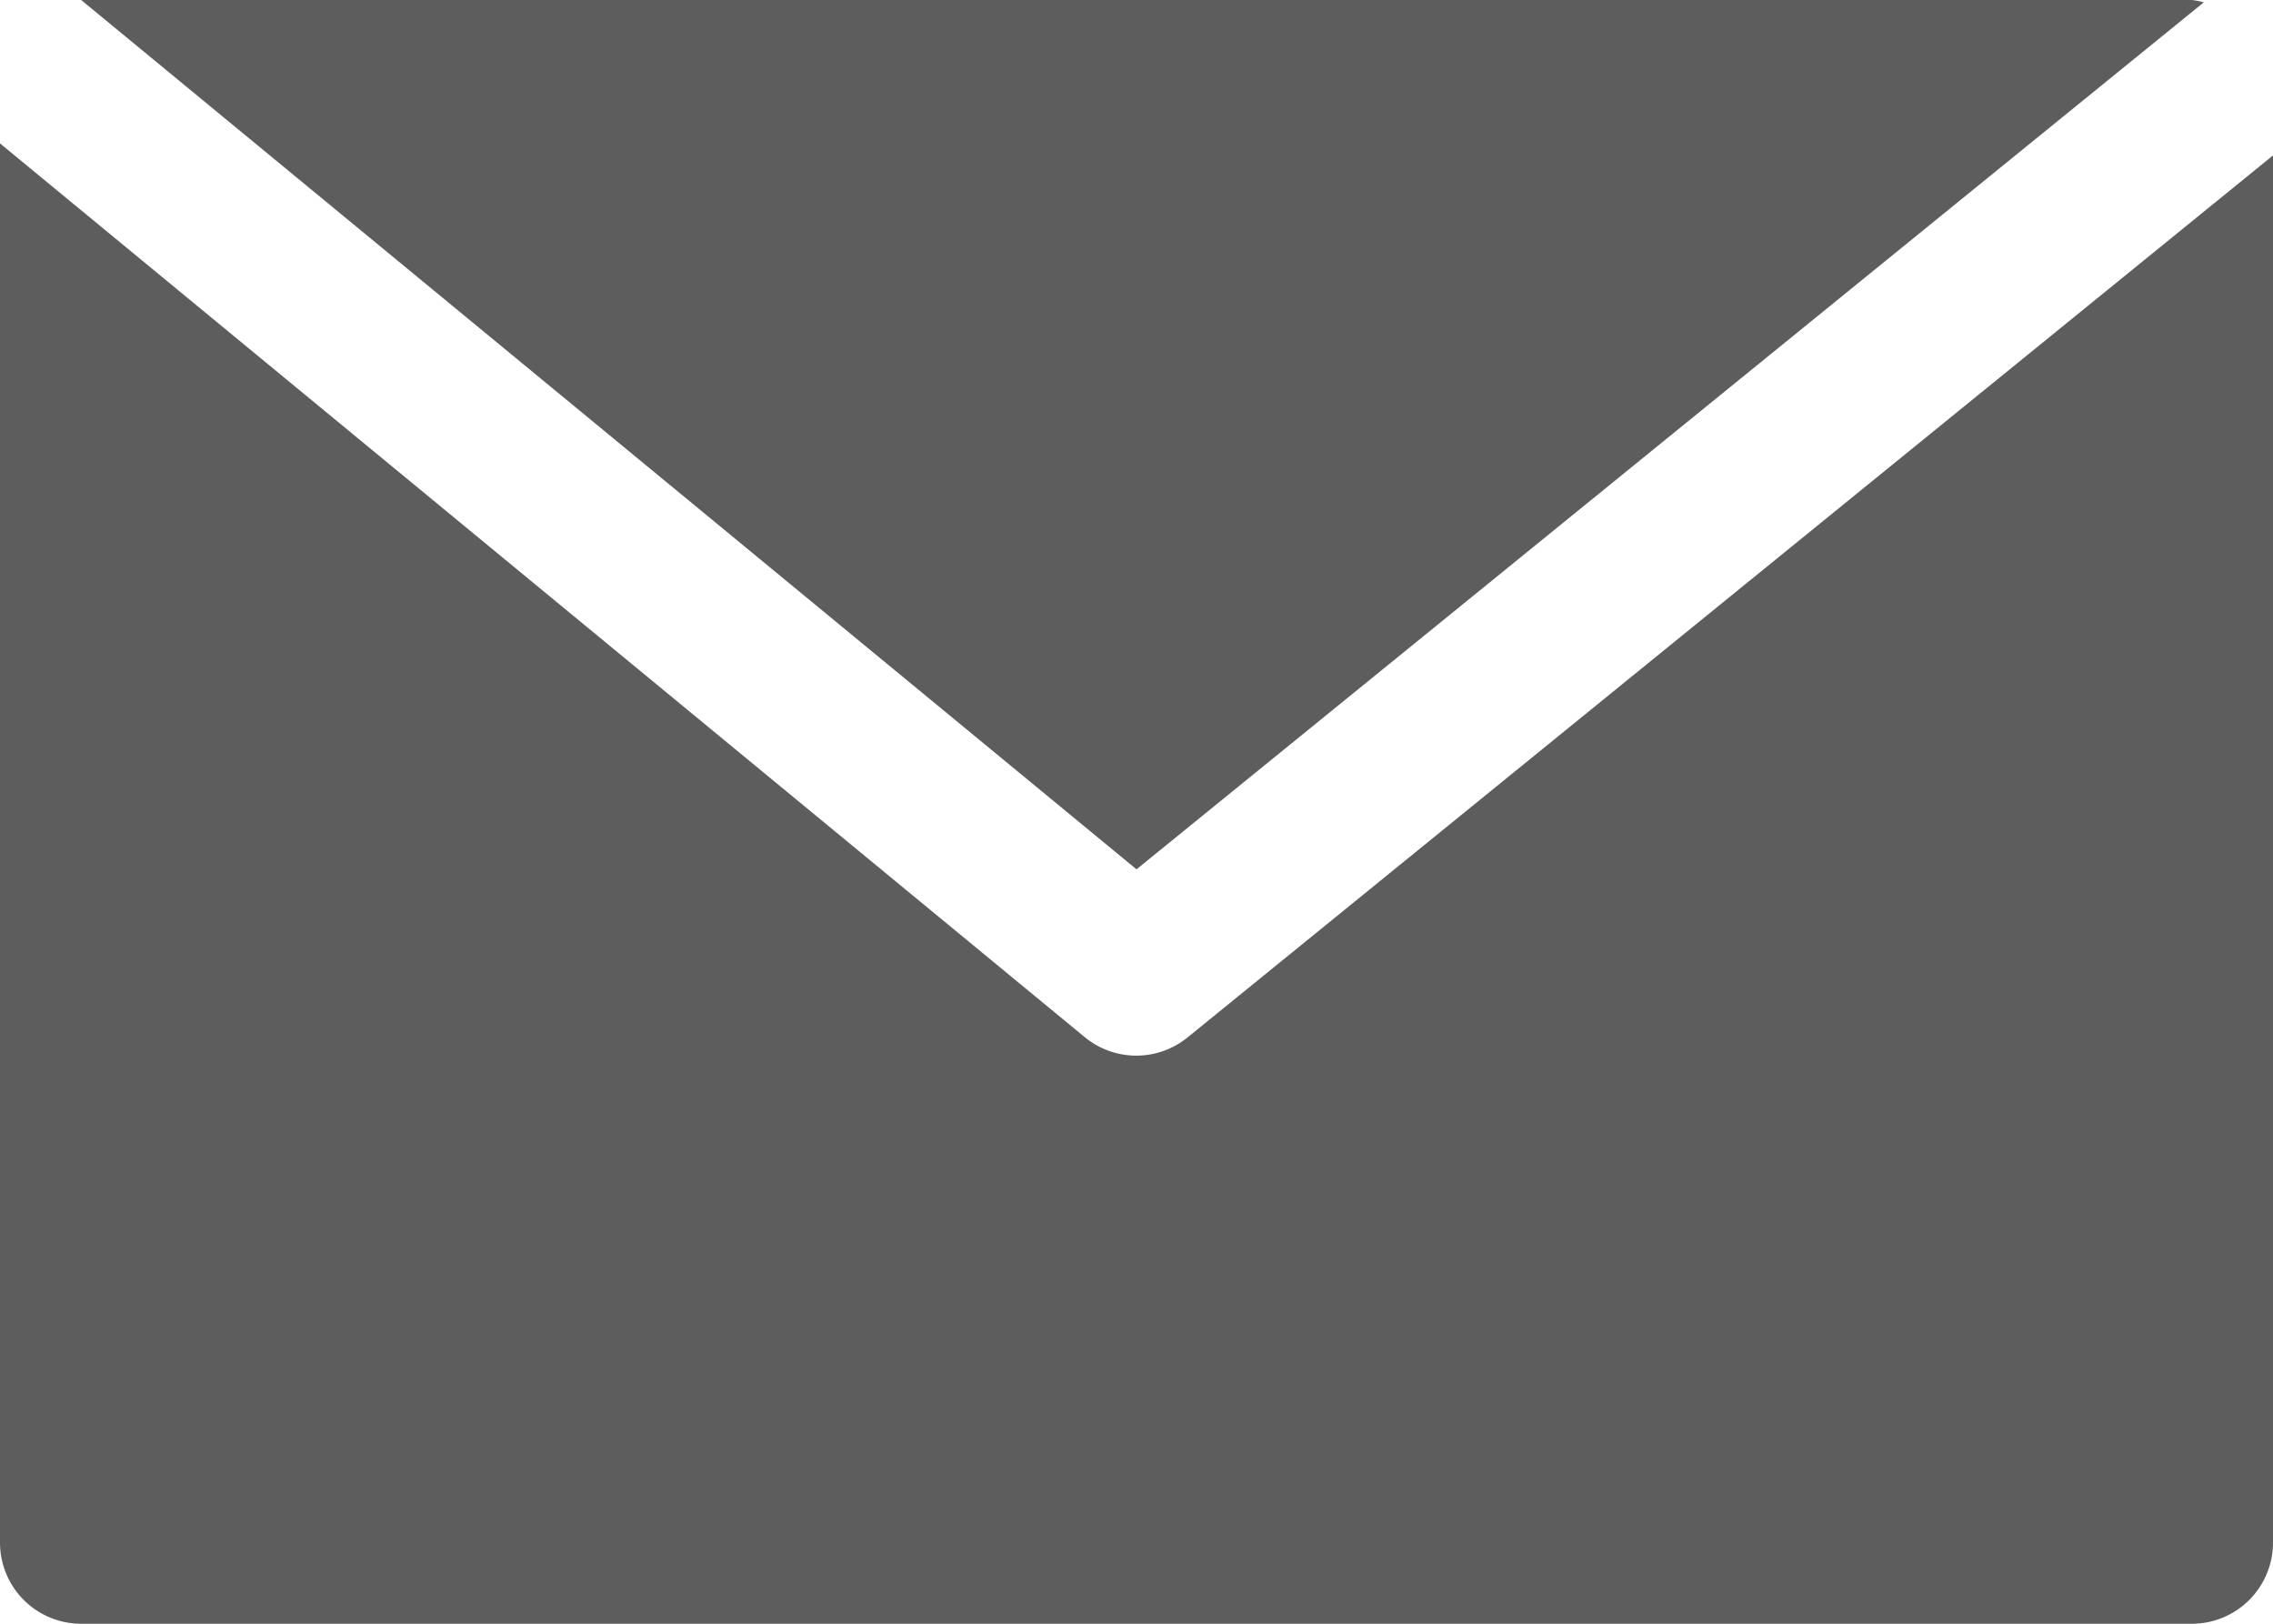 <svg xmlns="http://www.w3.org/2000/svg" width="24" height="17.143" viewBox="0 0 24 17.143">
  <g id="email" transform="translate(0 -68.267)">
    <g id="Group_155" data-name="Group 155" transform="translate(0.857 68.267)">
      <g id="Group_154" data-name="Group 154" transform="translate(0 0)">
        <path id="Path_217" data-name="Path 217" d="M39.353,68.267H17.067L28.21,77.445l11.269-9.153A.776.776,0,0,0,39.353,68.267Z" transform="translate(-17.067 -68.267)" fill="#5d5d5d"/>
      </g>
    </g>
    <g id="Group_157" data-name="Group 157" transform="translate(0 69.781)">
      <g id="Group_156" data-name="Group 156" transform="translate(0 0)">
        <path id="Path_218" data-name="Path 218" d="M12.541,107.843a.857.857,0,0,1-1.086,0L0,98.406v14.772a.857.857,0,0,0,.857.857H23.143a.857.857,0,0,0,.857-.857V98.533Z" transform="translate(0 -98.406)" fill="#5d5d5d"/>
      </g>
    </g>
  </g>
</svg>
